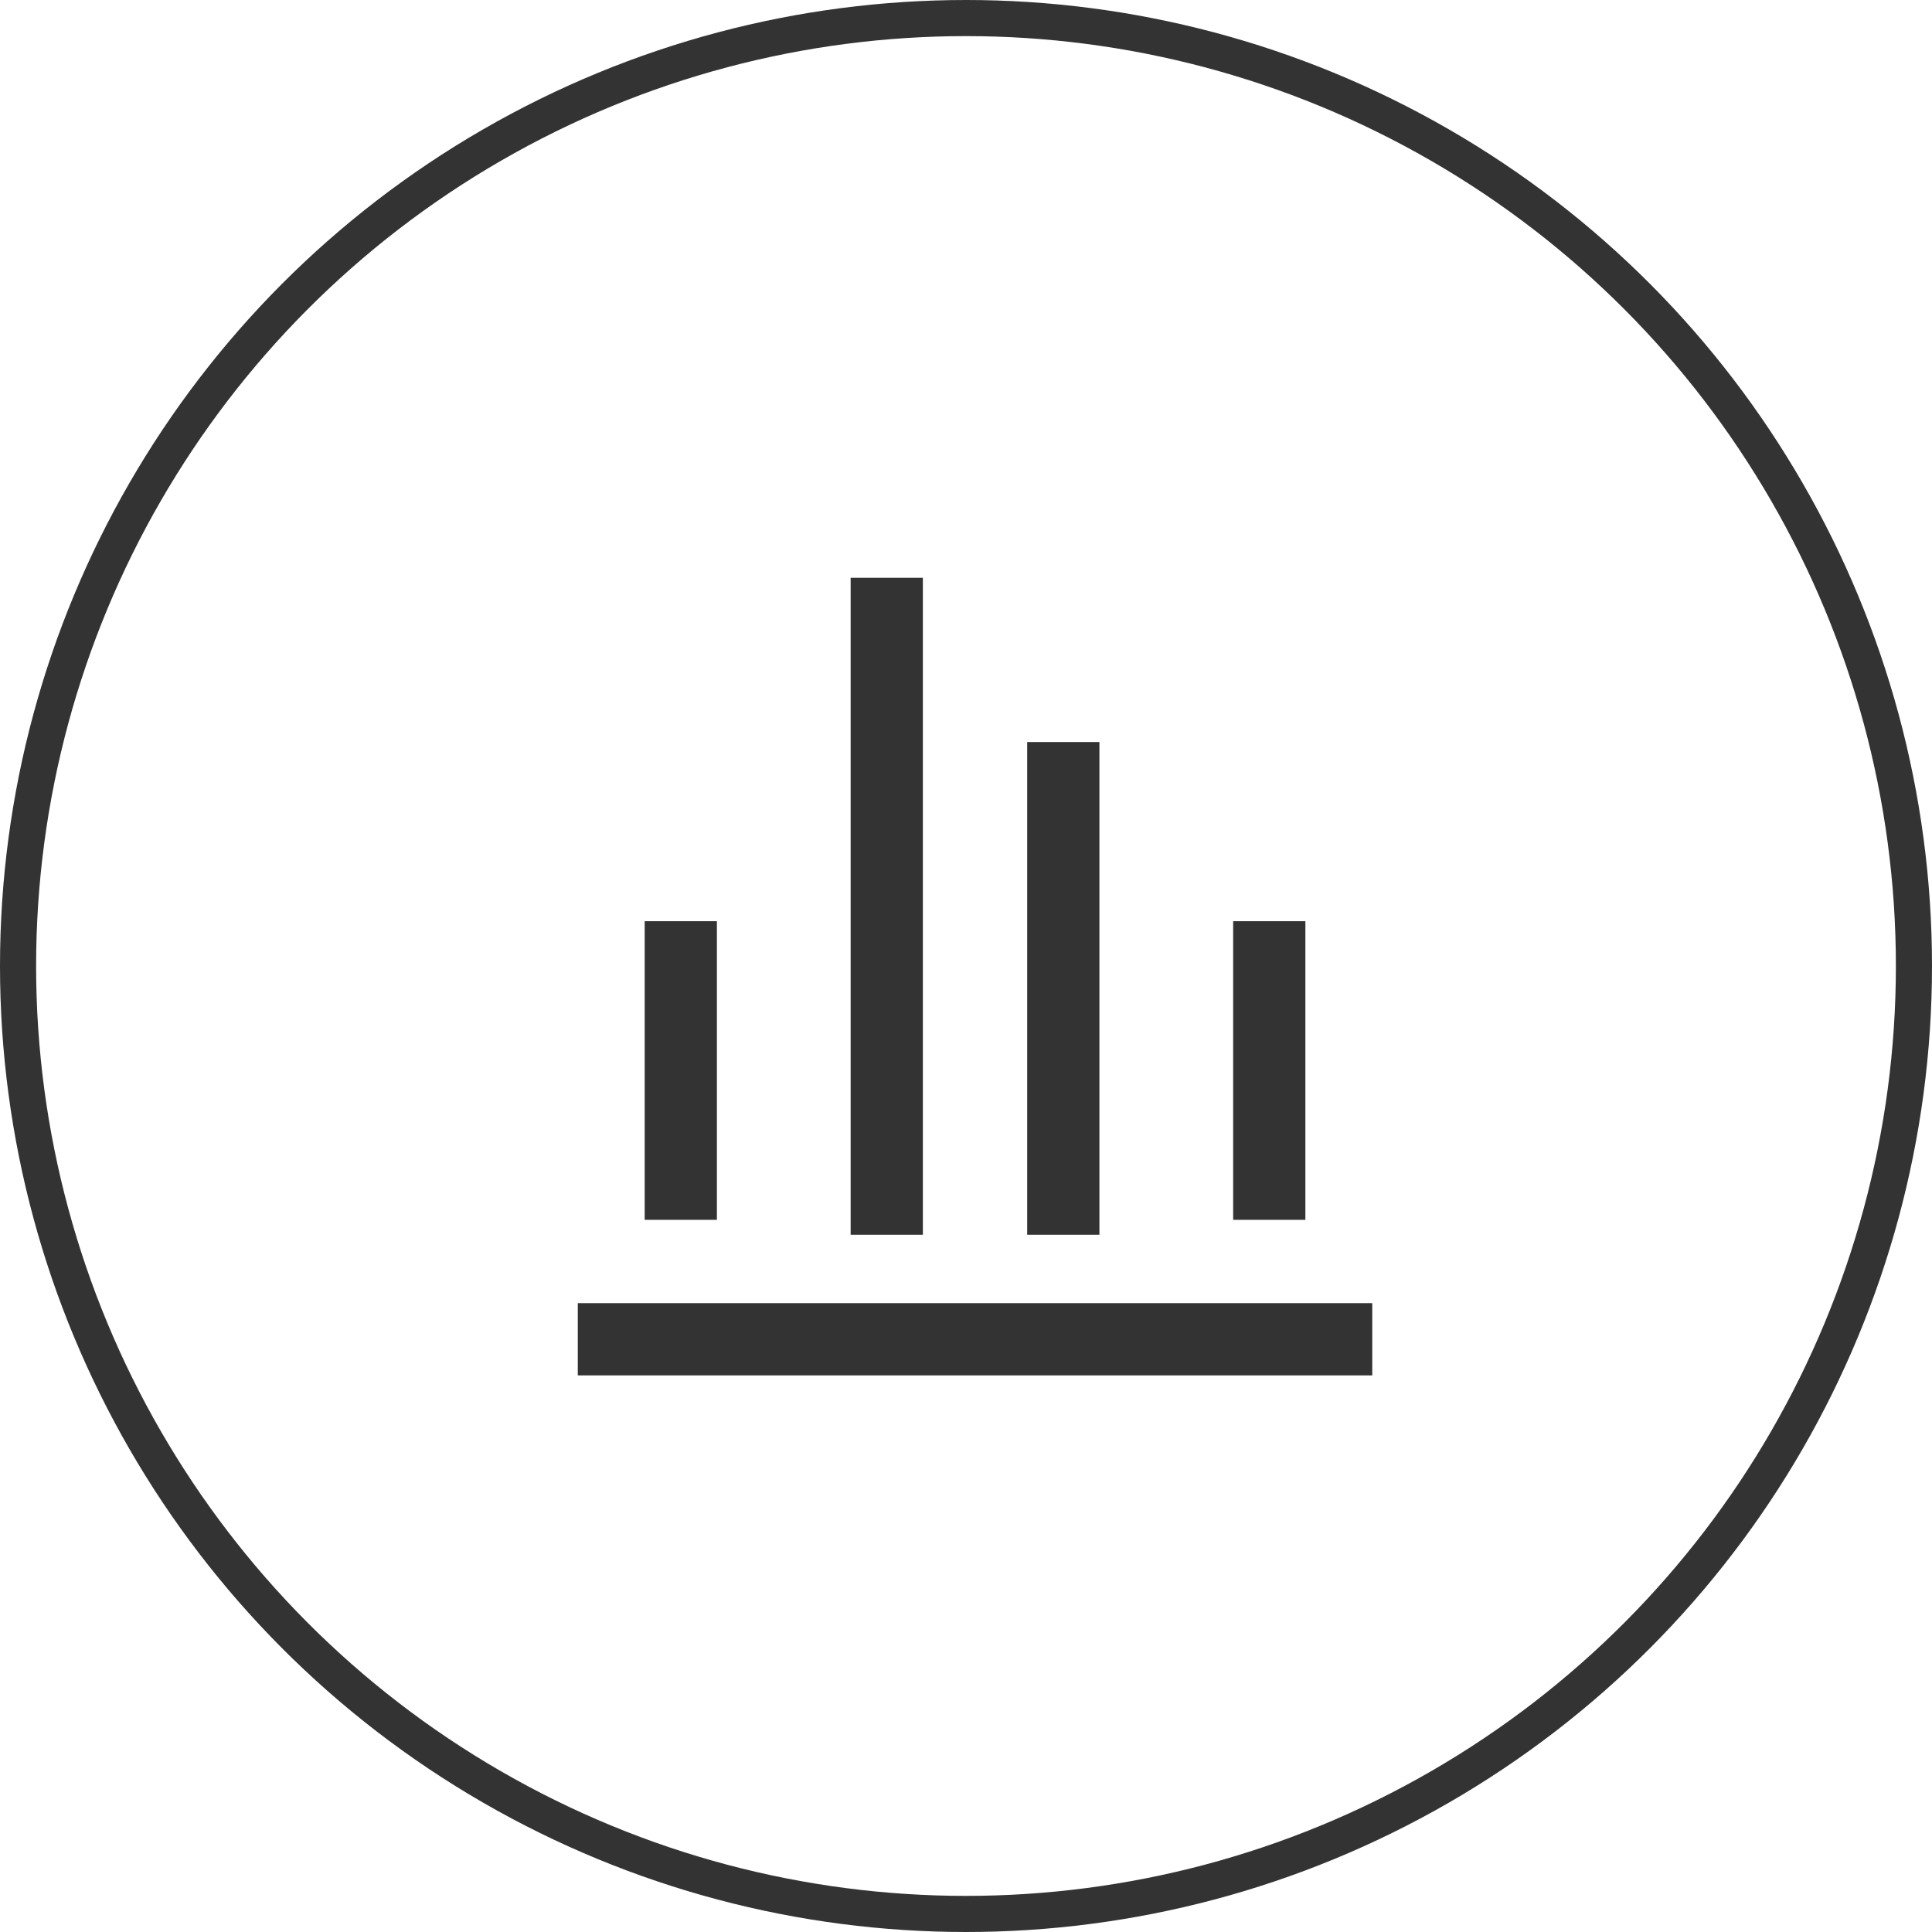 <?xml version="1.0" encoding="UTF-8" standalone="no"?>
<svg width="107px" height="107px" viewBox="0 0 107 107" version="1.1" xmlns="http://www.w3.org/2000/svg" xmlns:xlink="http://www.w3.org/1999/xlink">
    <!-- Generator: Sketch 48.1 (47250) - http://www.bohemiancoding.com/sketch -->
    <title>大数据</title>
    <desc>Created with Sketch.</desc>
    <defs></defs>
    <g id="滴滴大脑" stroke="none" stroke-width="1" fill="none" fill-rule="evenodd" transform="translate(-246, -3194)">
        <g id="Group-8" transform="translate(96, 3147)" stroke="#333333">
            <g id="大数据" transform="translate(151, 48)">
                <circle id="Oval-2" stroke-width="2" cx="52.5" cy="52.5" r="52.5"></circle>
                <g id="数据" transform="translate(31, 31)" stroke-width="4">
                    <path d="M0,42.173 L44,42.173" id="Stroke-1"></path>
                    <path d="M5.704,19.019 L5.704,35.558" id="Stroke-3"></path>
                    <path d="M17.111,0 L17.111,36.385" id="Stroke-4"></path>
                    <path d="M26.889,9.096 L26.889,36.385" id="Stroke-6"></path>
                    <path d="M38.296,19.019 L38.296,35.558" id="Stroke-7"></path>
                </g>
            </g>
        </g>
    </g>
</svg>